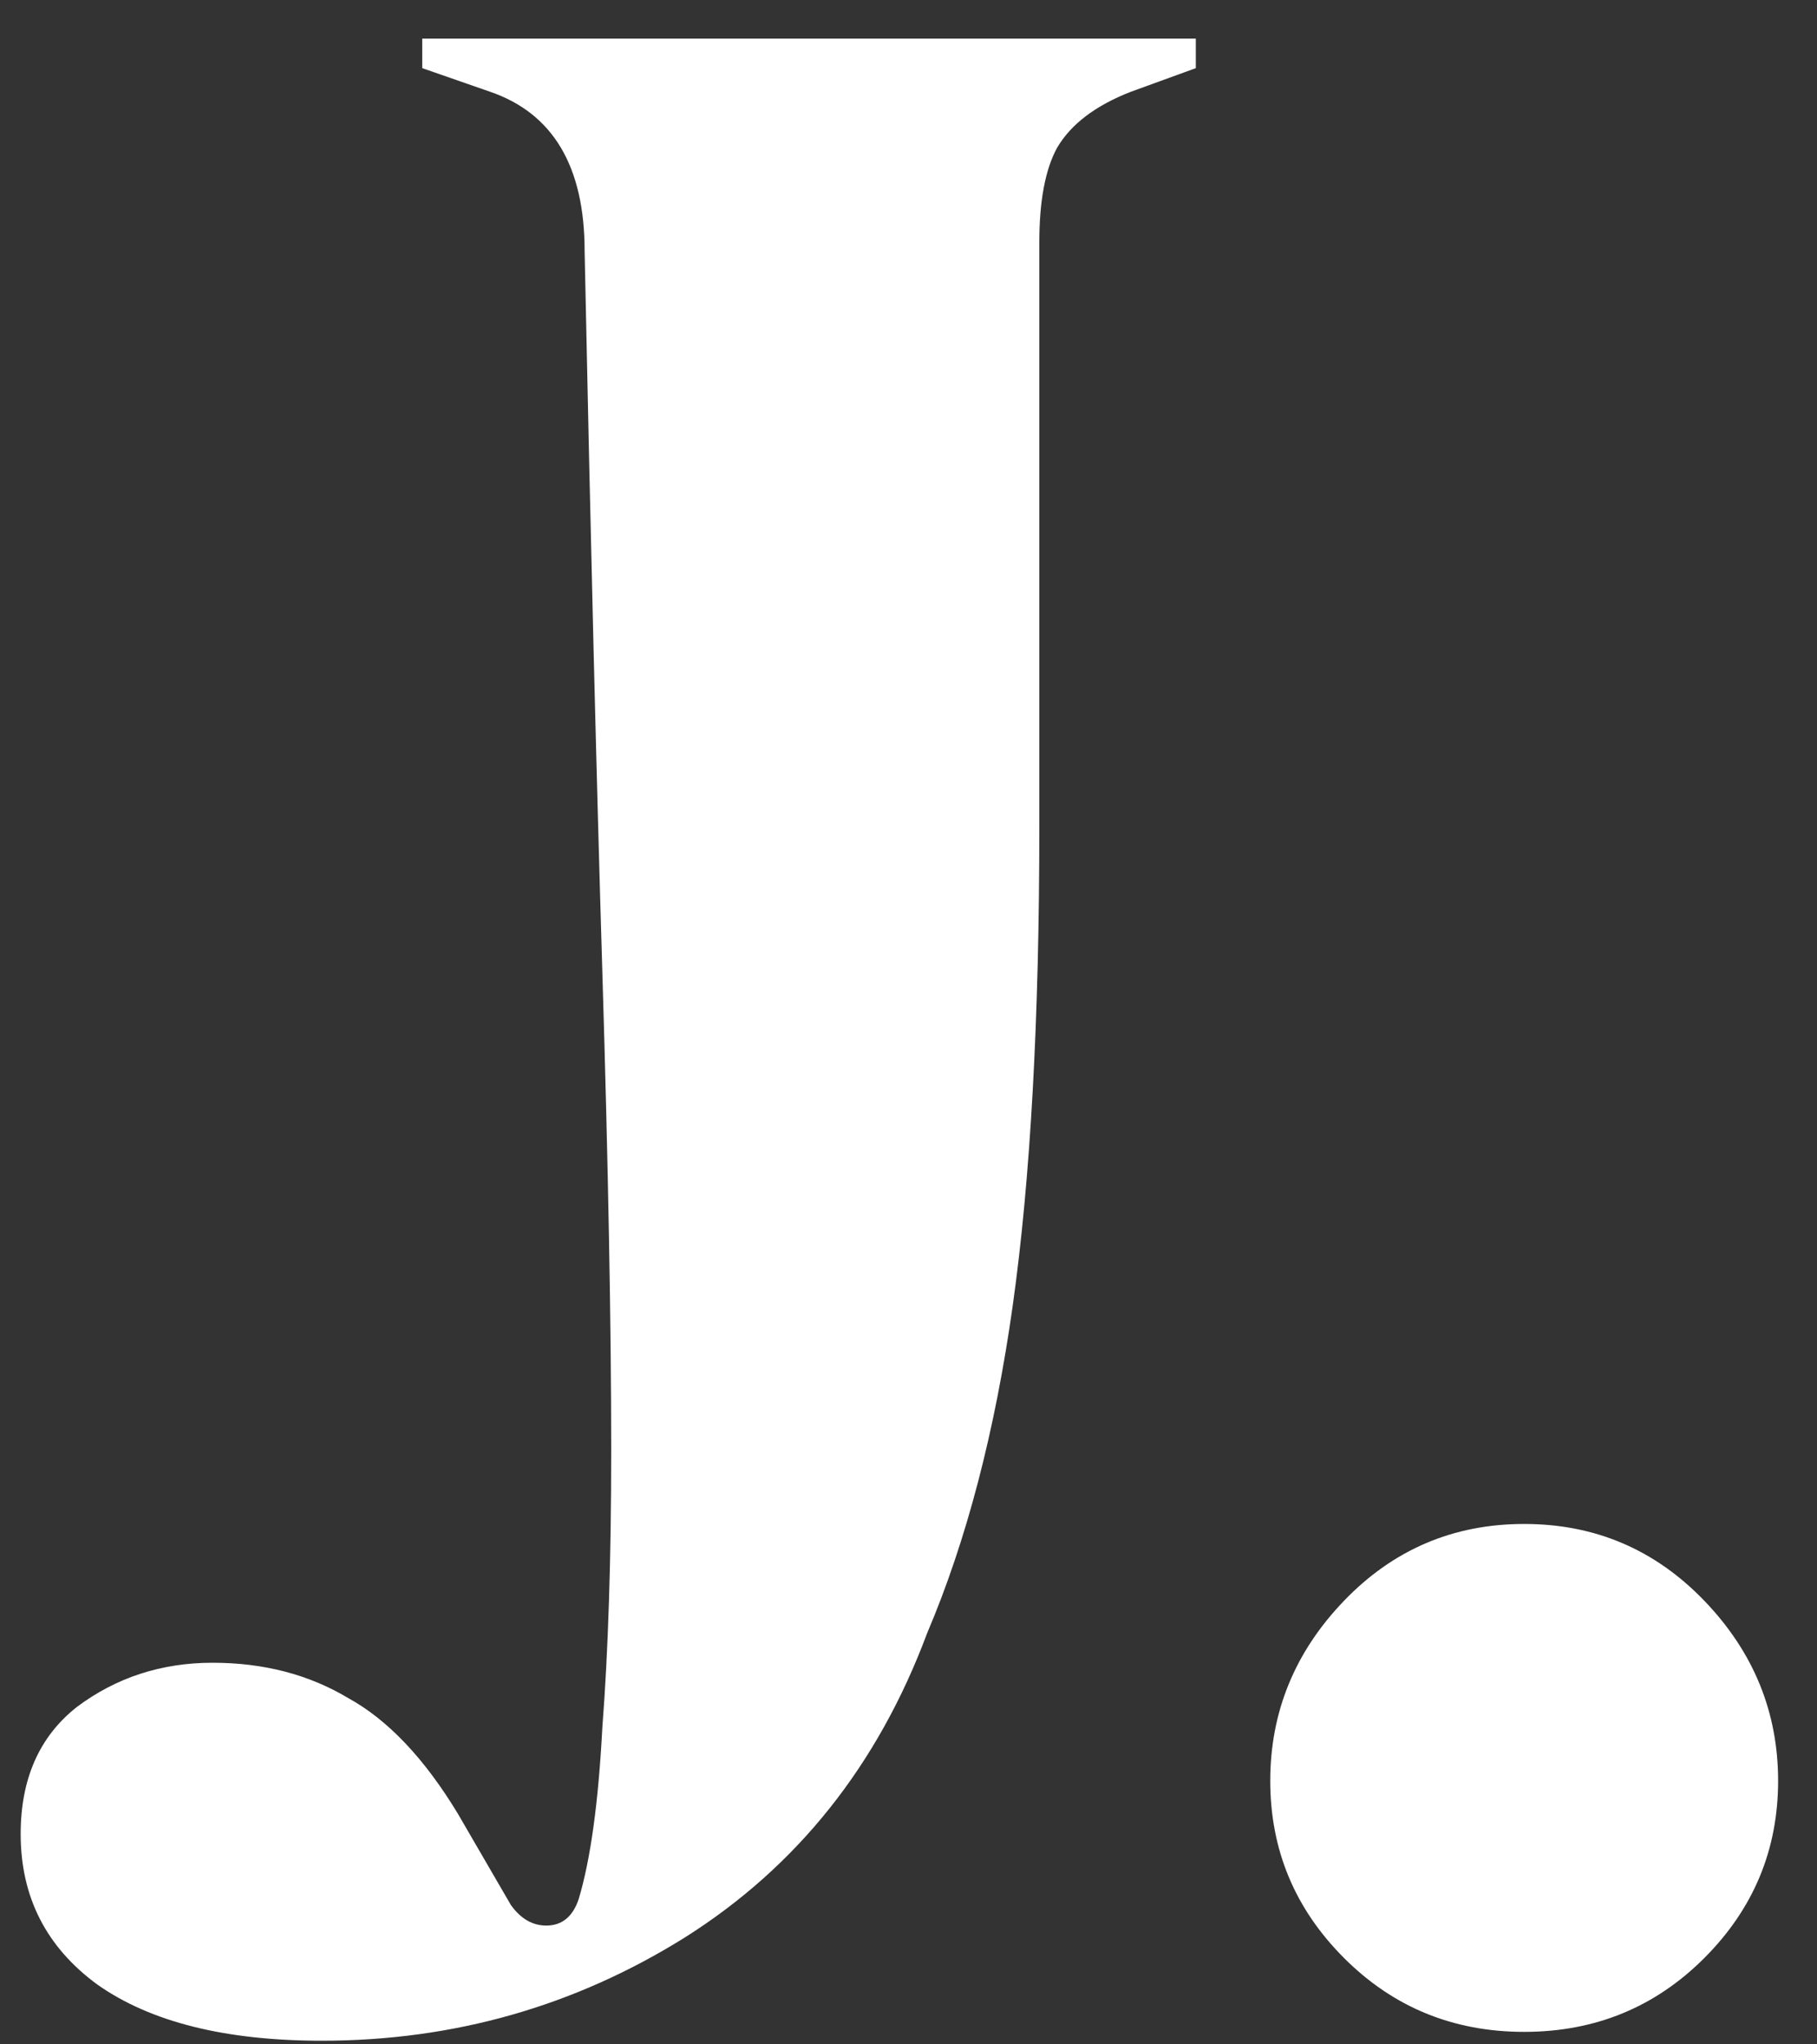<svg width="32" height="36" viewBox="0 0 32 36" fill="none" xmlns="http://www.w3.org/2000/svg">
<rect x="0" y="0" width="32" height="36" fill="#333333" stroke="none"/>
<path d="M5.668 35.936C3.969 35.936 2.652 35.607 1.716 34.948C0.815 34.289 0.364 33.405 0.364 32.296C0.364 31.325 0.693 30.58 1.352 30.06C2.045 29.54 2.843 29.28 3.744 29.28C4.645 29.28 5.443 29.488 6.136 29.904C6.829 30.285 7.471 30.961 8.06 31.932L8.996 33.544C9.169 33.787 9.377 33.908 9.62 33.908C9.897 33.908 10.088 33.752 10.192 33.44C10.4 32.747 10.539 31.741 10.608 30.424C10.712 29.072 10.764 27.443 10.764 25.536C10.764 23.352 10.712 20.544 10.608 17.112C10.504 13.68 10.4 9.451 10.296 4.424C10.296 2.933 9.741 1.997 8.632 1.616L7.436 1.2V0.68H21.06V1.2L19.916 1.616C19.292 1.859 18.859 2.188 18.616 2.604C18.408 2.985 18.304 3.54 18.304 4.268V14.564C18.304 17.961 18.148 20.769 17.836 22.988C17.524 25.207 17.021 27.131 16.328 28.76C15.461 31.083 14.04 32.868 12.064 34.116C10.123 35.329 7.991 35.936 5.668 35.936ZM26.843 35.78C25.595 35.78 24.538 35.347 23.671 34.48C22.804 33.613 22.371 32.573 22.371 31.36C22.371 30.147 22.804 29.089 23.671 28.188C24.538 27.287 25.595 26.836 26.843 26.836C28.091 26.836 29.148 27.287 30.015 28.188C30.882 29.089 31.315 30.147 31.315 31.36C31.315 32.573 30.882 33.613 30.015 34.48C29.148 35.347 28.091 35.78 26.843 35.78Z" fill="white"/>
</svg>
